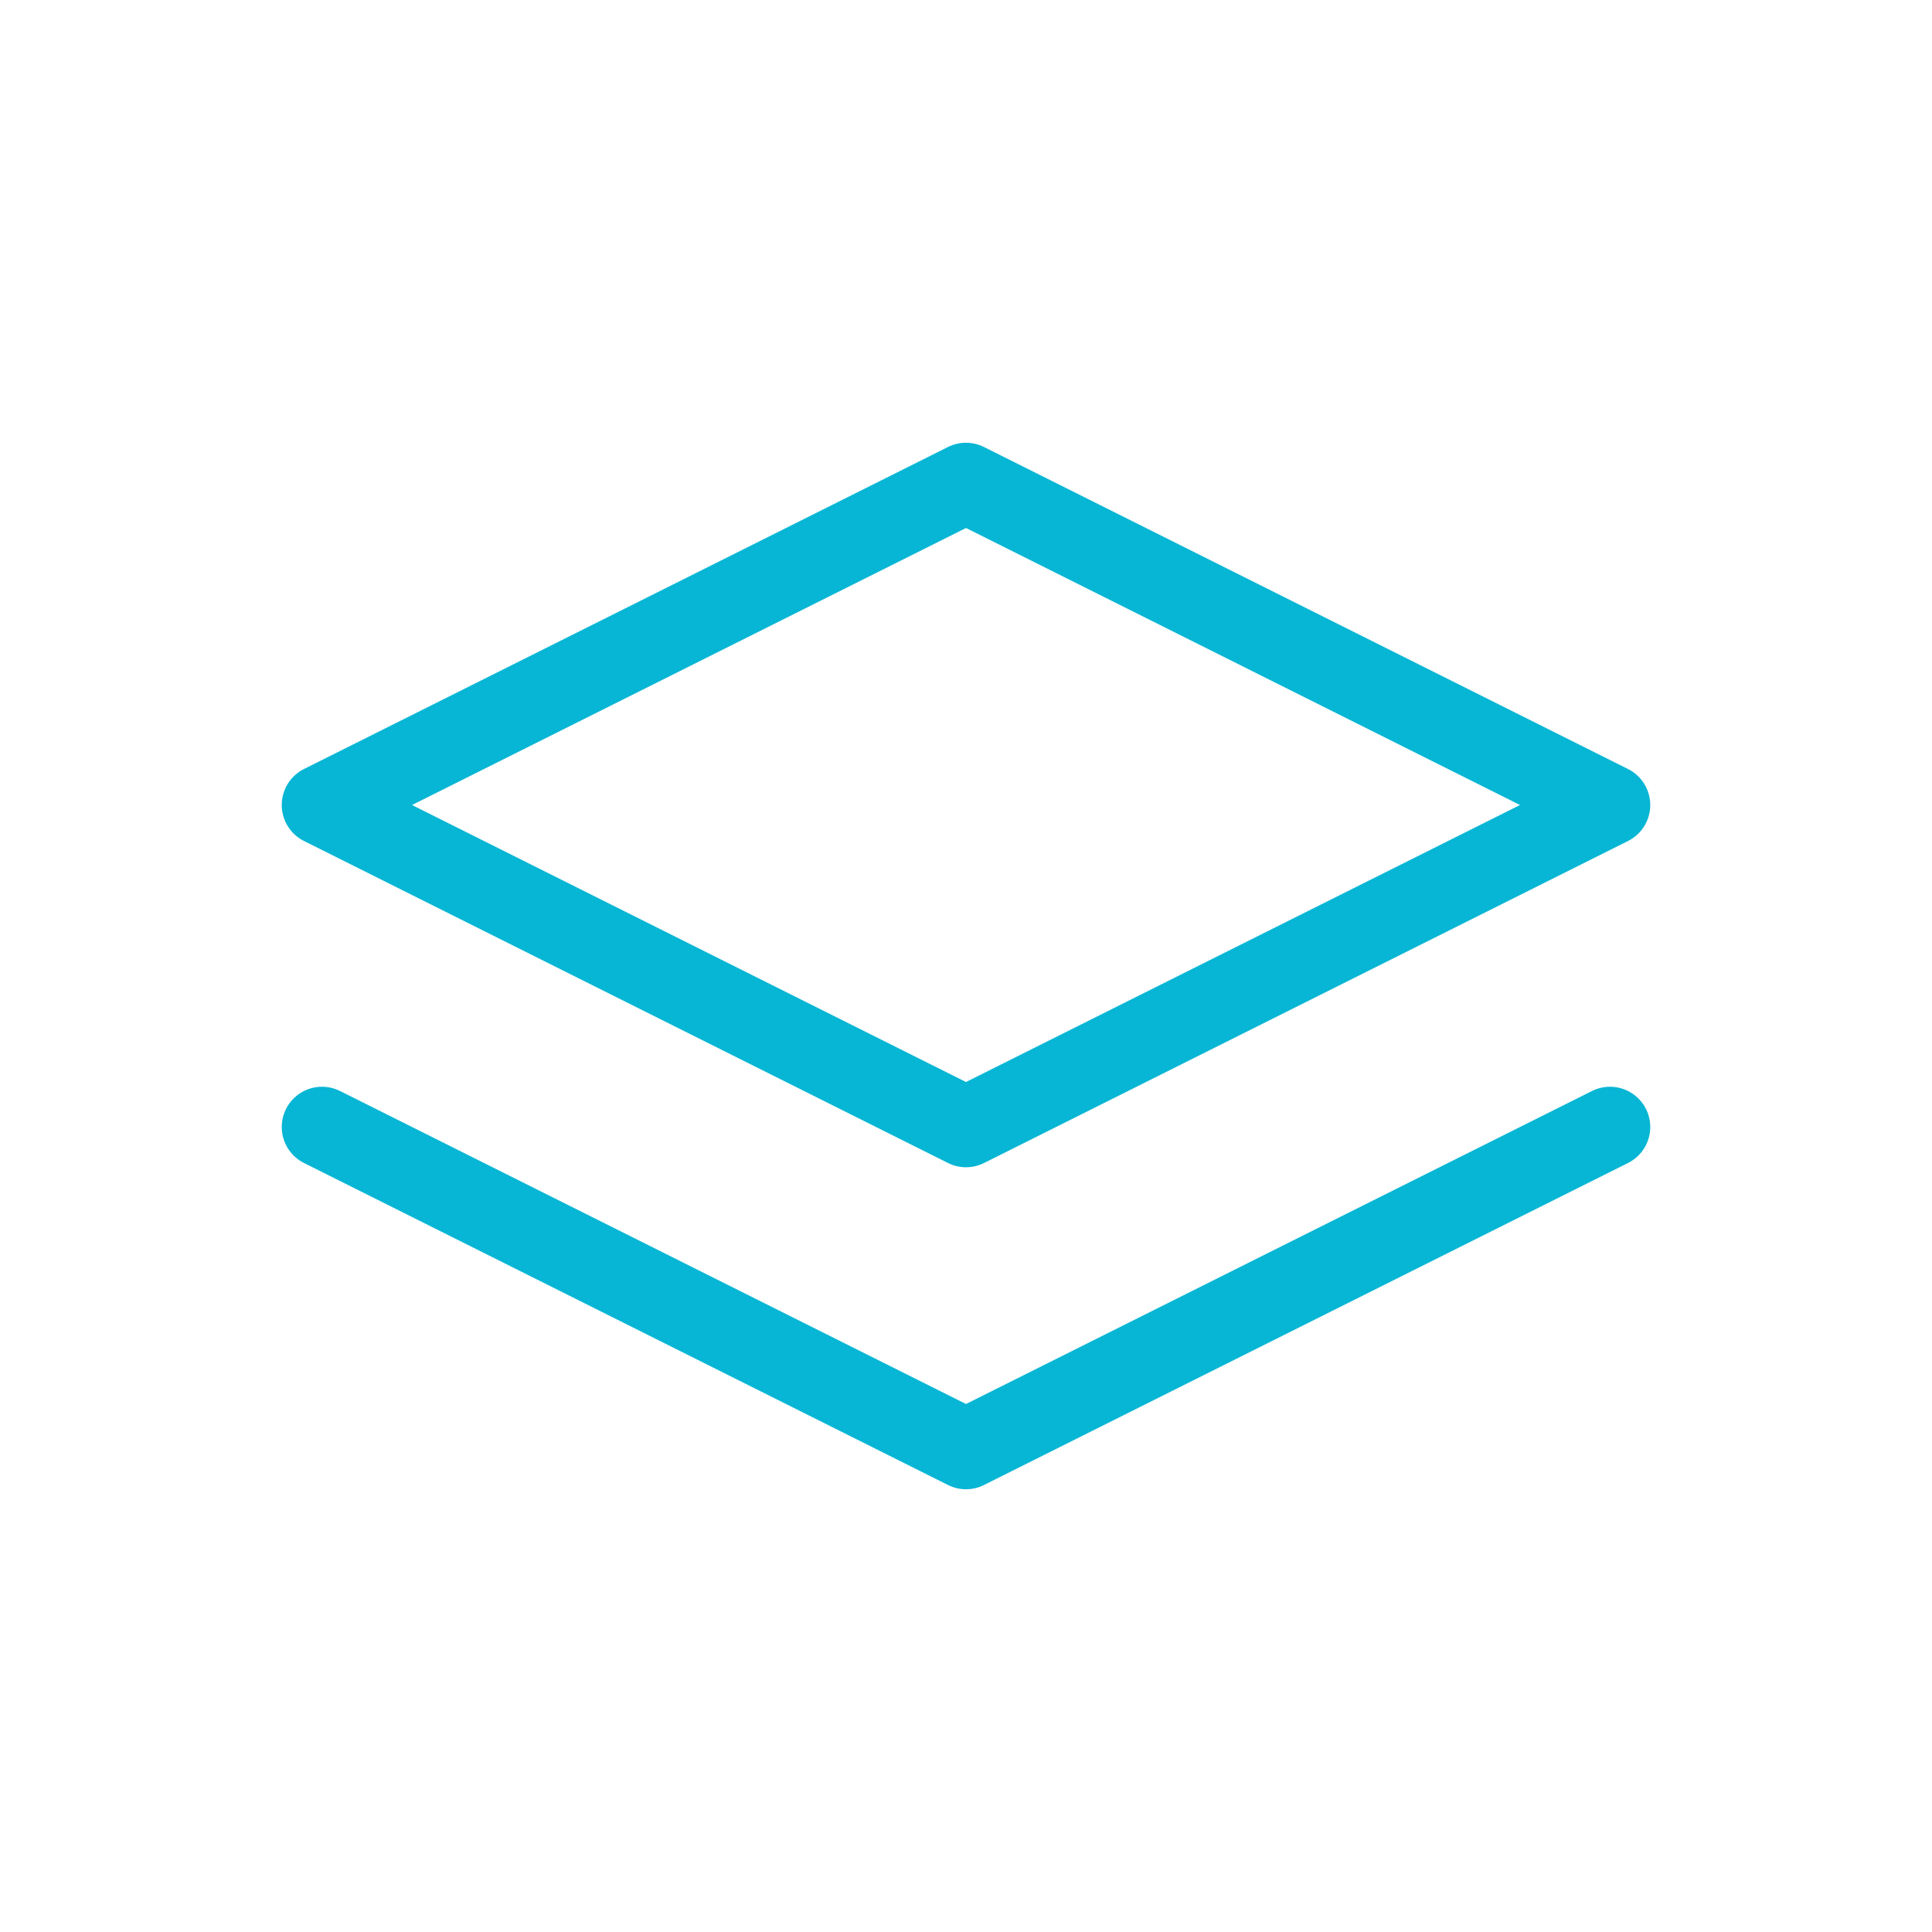 <svg  xmlns="http://www.w3.org/2000/svg"  width="24"  height="24"  viewBox="0 0 24 24"  fill="none"  stroke="#06b6d4"  stroke-width="1"  stroke-linecap="round"  stroke-linejoin="round"  class="icon icon-tabler icons-tabler-outline icon-tabler-stack"><path stroke="none" d="M0 0h24v24H0z" fill="none"/><path d="M12 6l-8 4l8 4l8 -4l-8 -4" /><path d="M4 14l8 4l8 -4" /></svg>